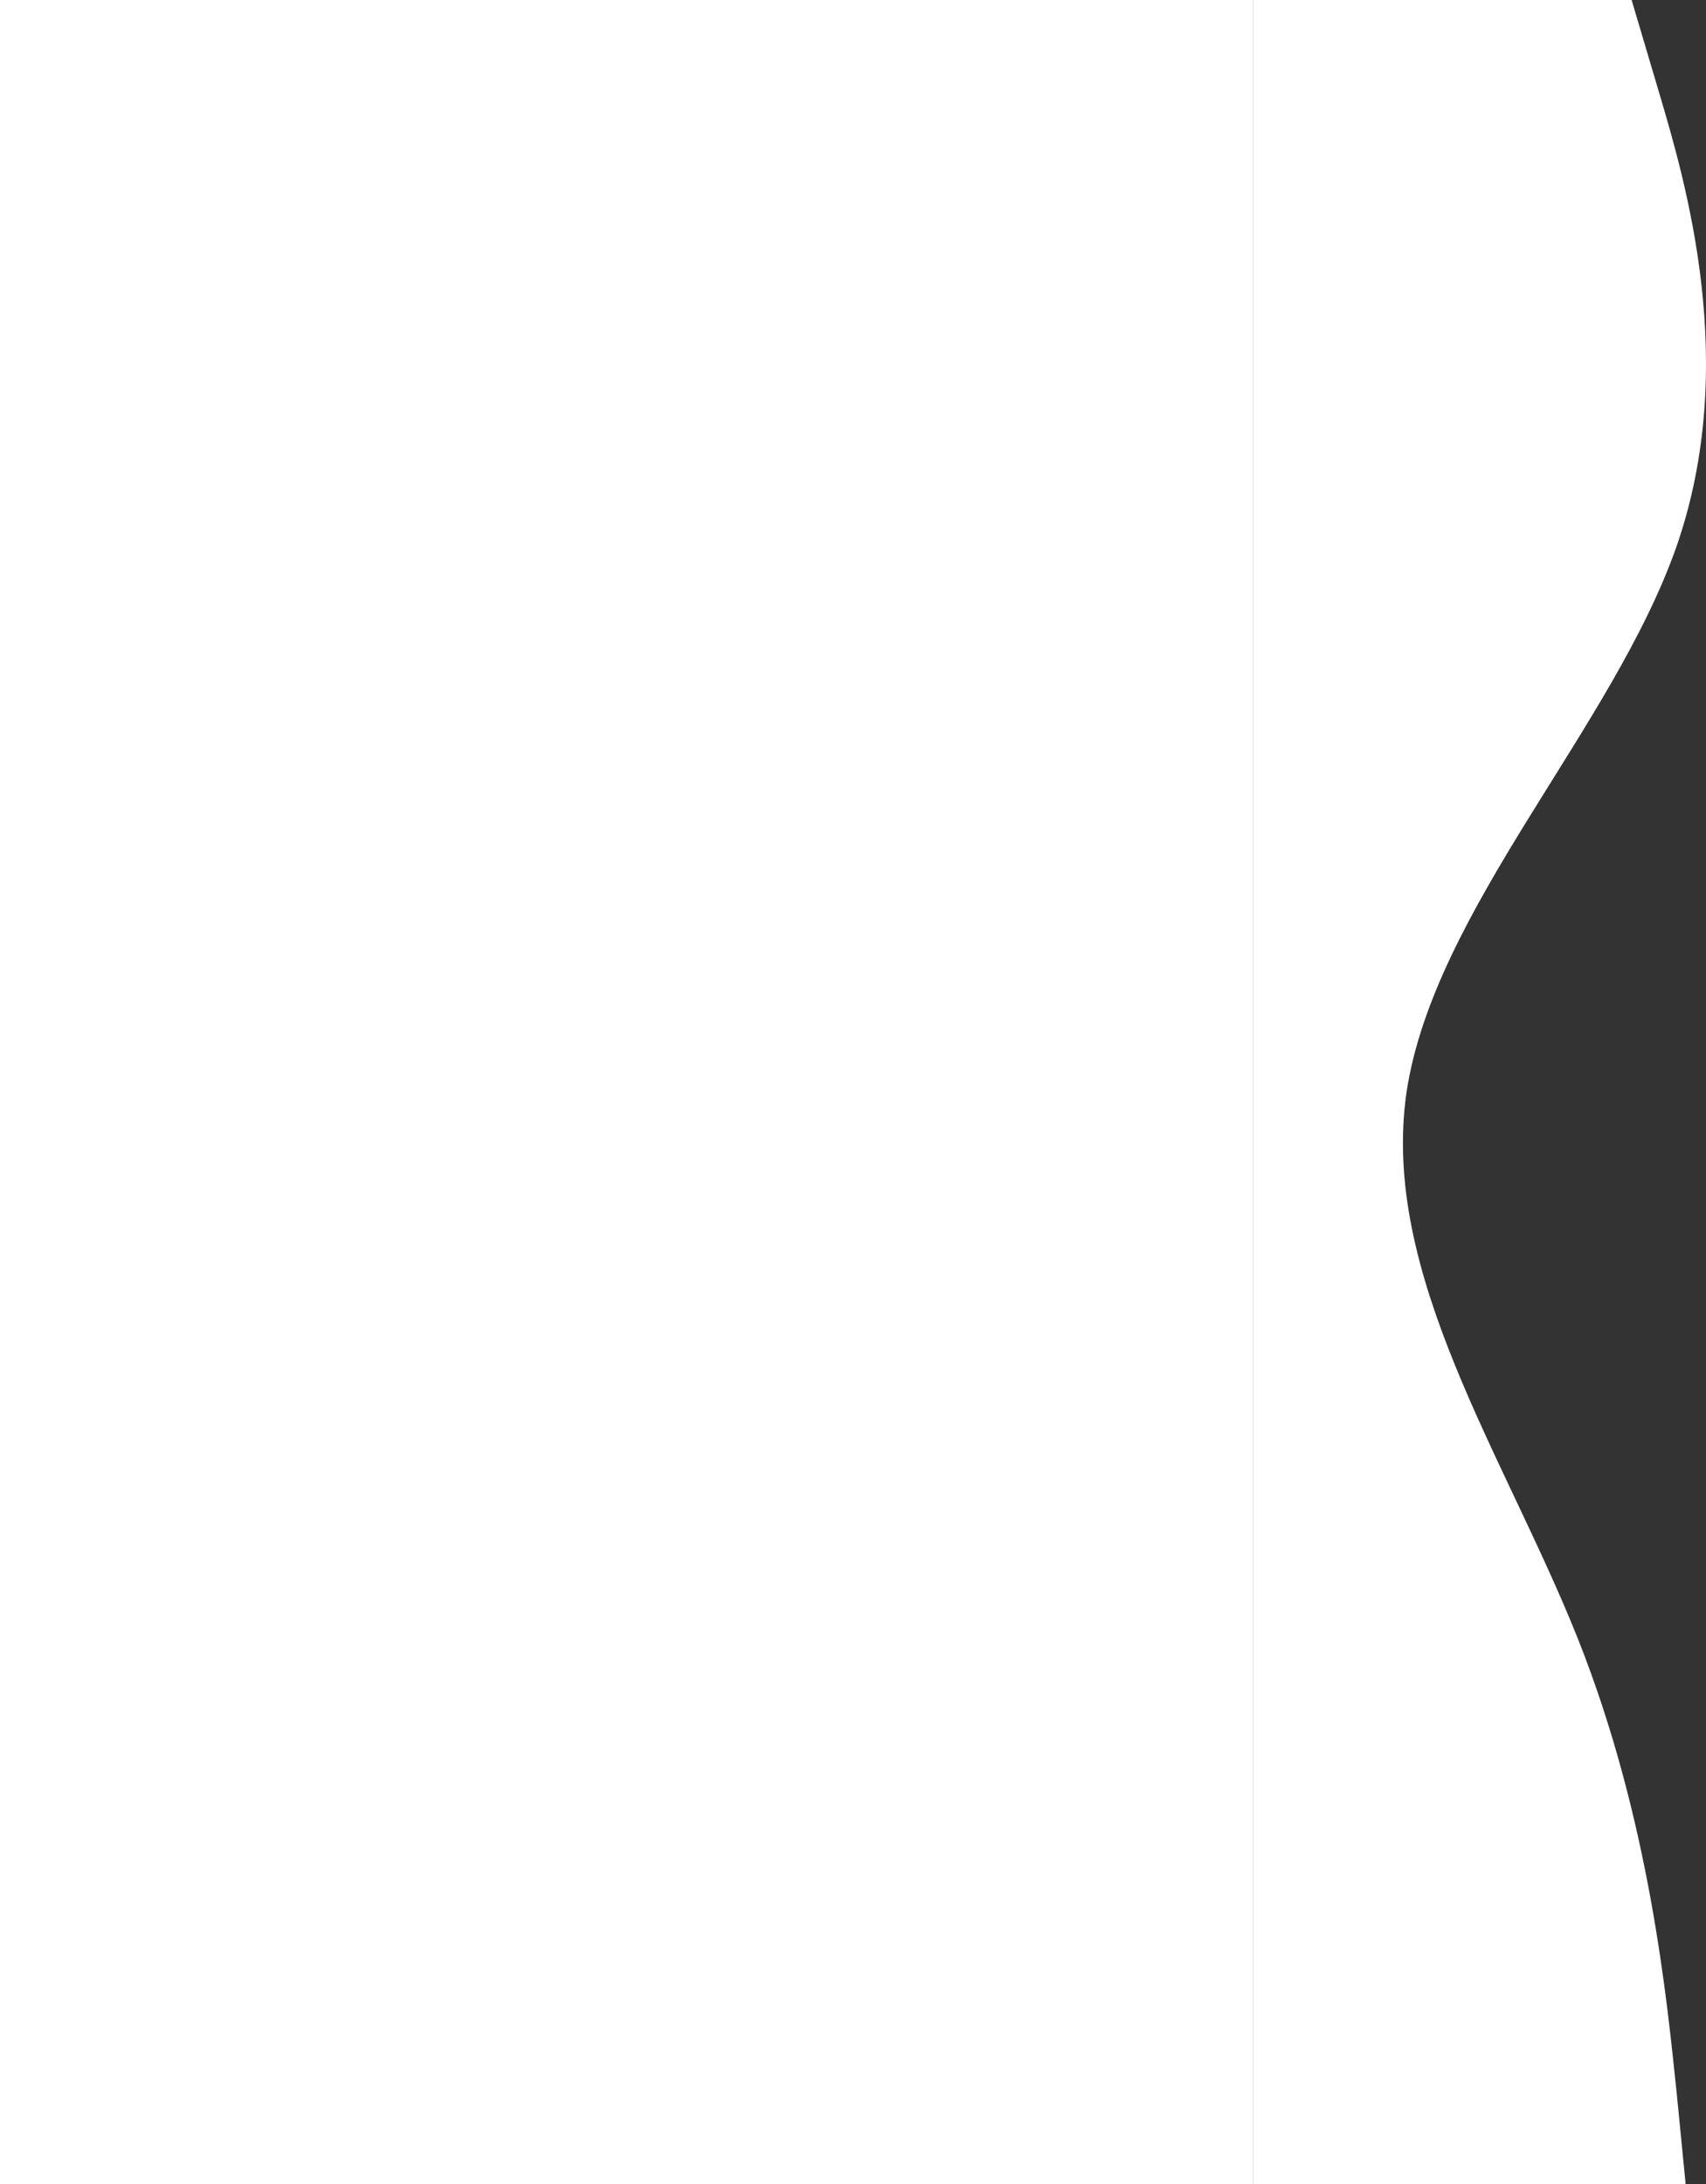 <svg width="800" height="1024" viewBox="0 0 800 1024" fill="none" xmlns="http://www.w3.org/2000/svg">
<rect x="0" y="0" width="800" height="1024" fill="#333333" stroke="none"/>
<g>
<path d="M0 0H587.781V1024H0V0Z" fill="#fff"/>
<path d="M765.115 0L777.781 42.667C790.448 85.333 815.782 170.667 786.252 256C756.406 341.333 672.489 426.667 659.585 512C647.156 597.333 705.739 682.667 739.781 768C773.823 853.333 781.74 938.667 786.252 981.333L790.448 1024H587.781L587.781 981.333C587.781 938.667 587.781 853.333 587.781 768C587.781 682.667 587.781 597.333 587.781 512C587.781 426.667 587.781 341.333 587.781 256C587.781 170.667 587.781 85.333 587.781 42.667L587.781 0H765.115Z" fill="#fff"/>
</g>
</svg>
